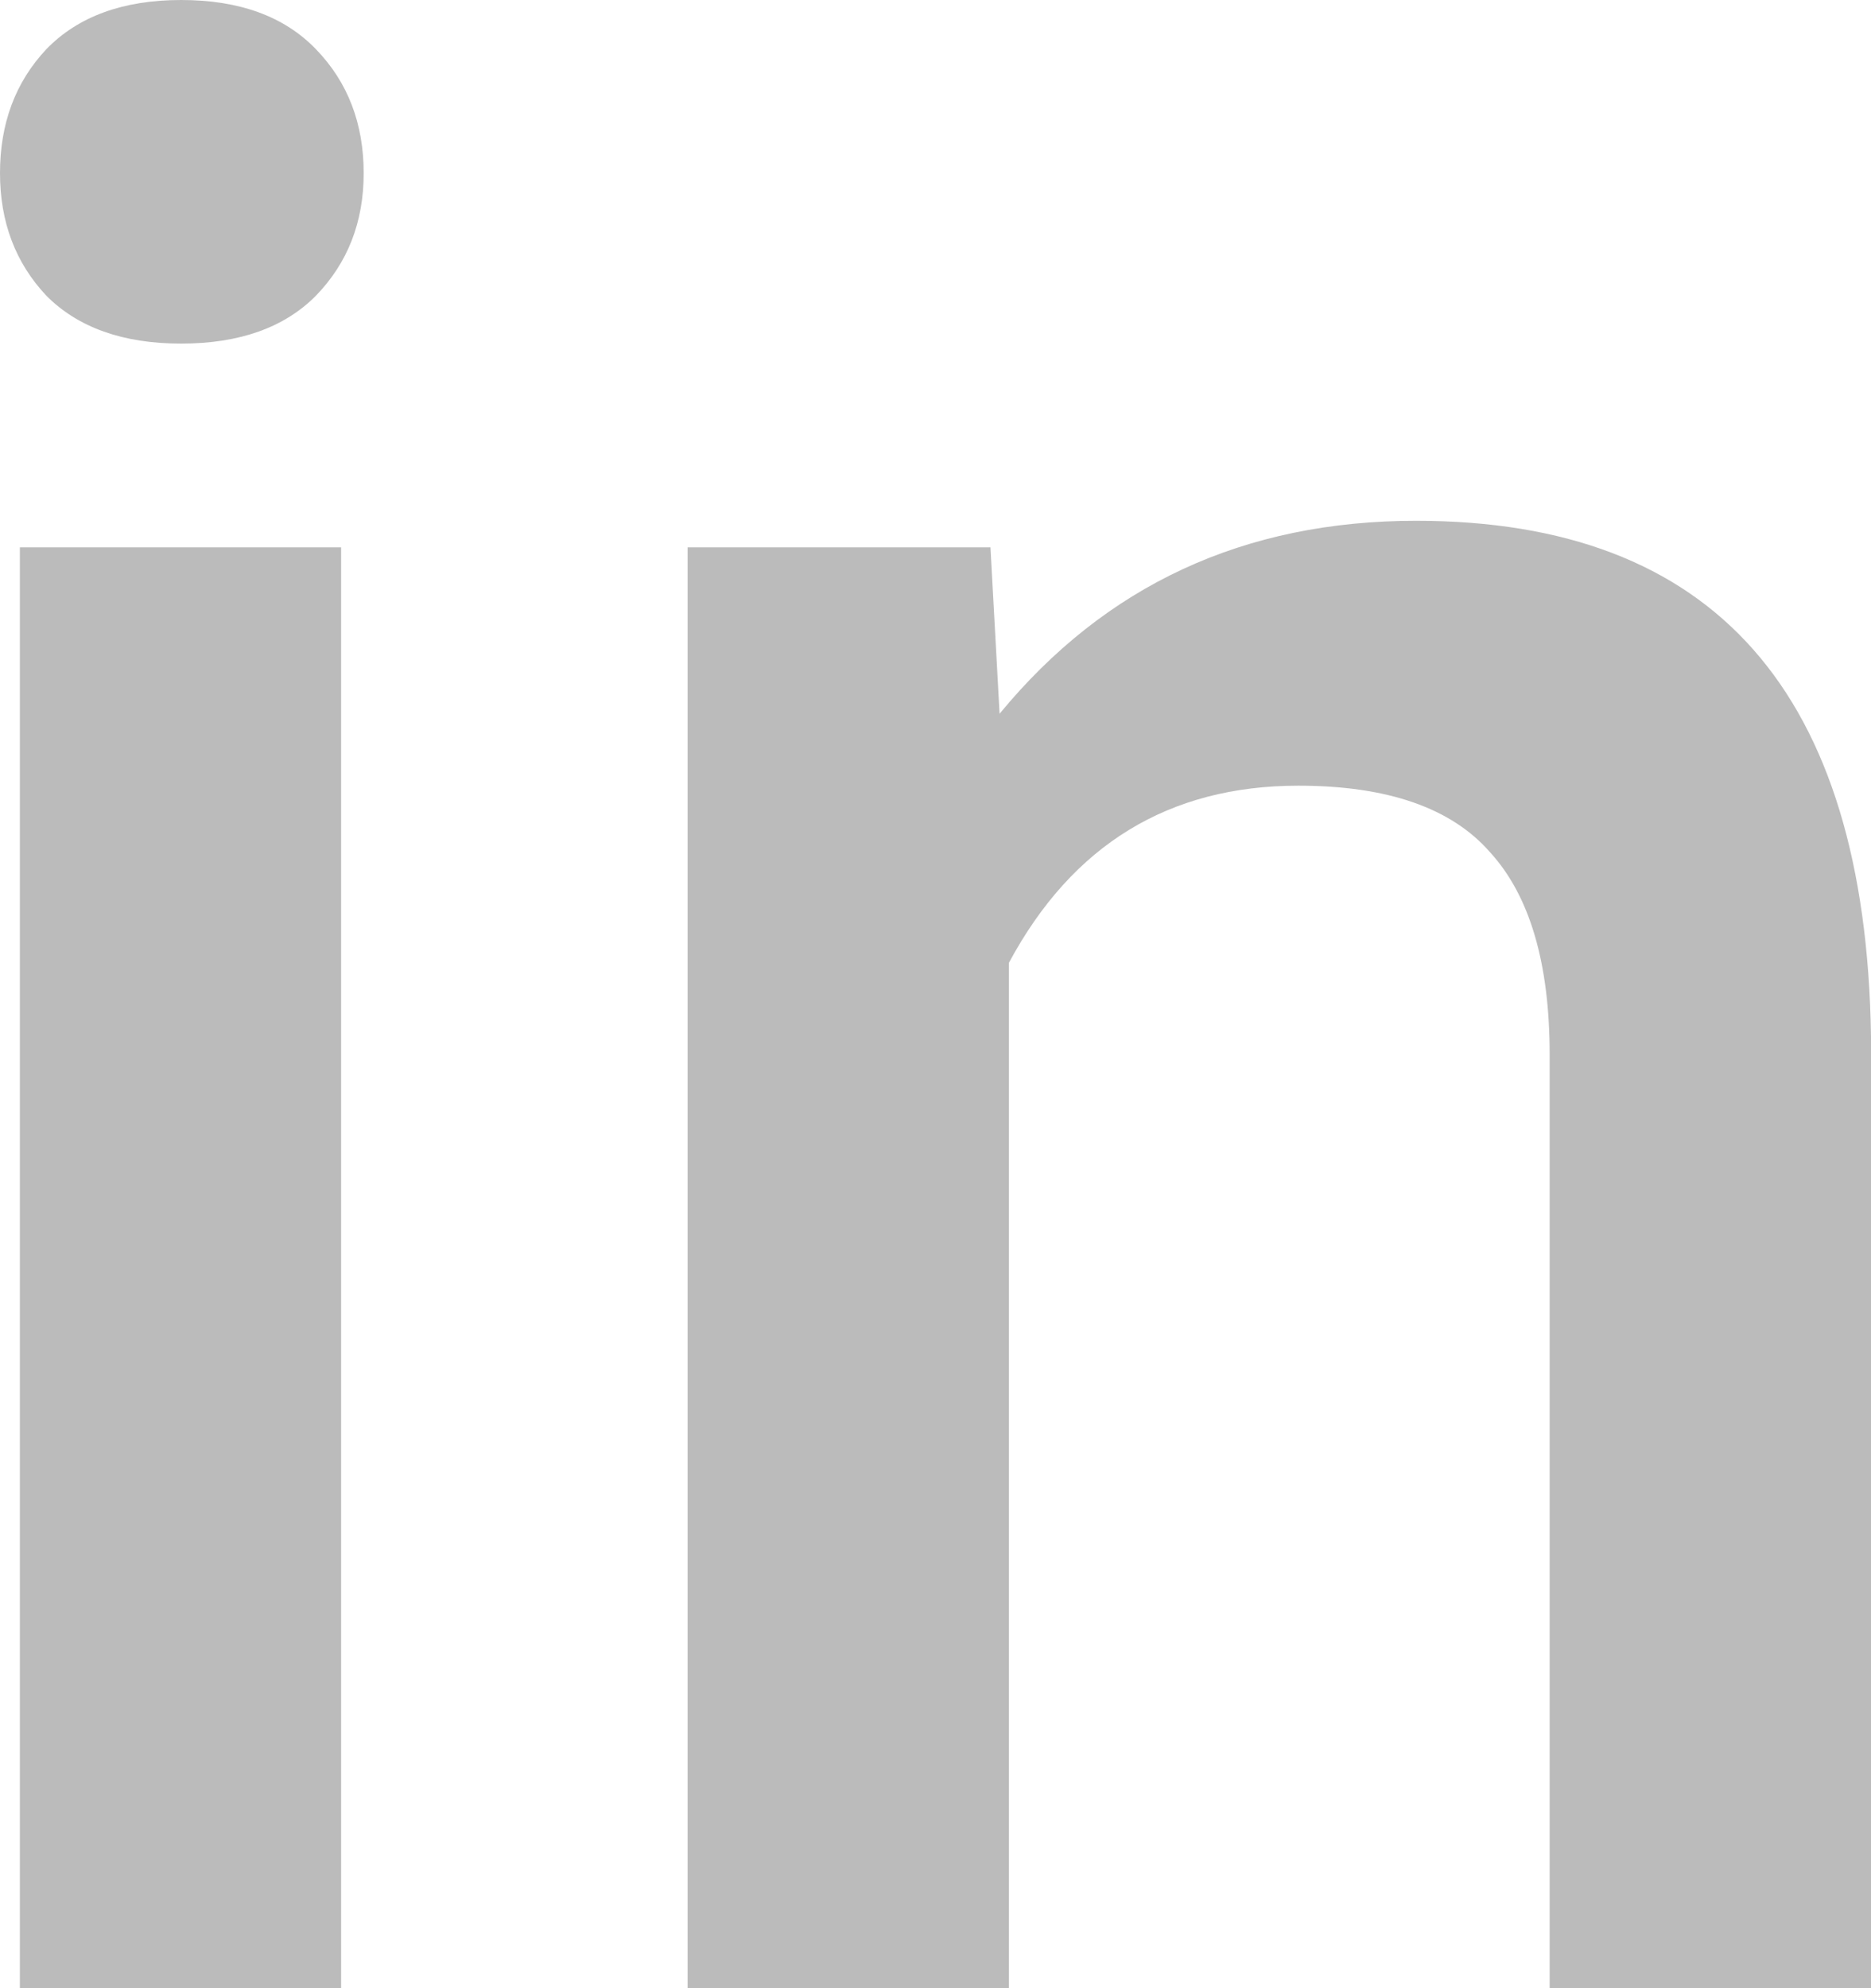 <svg width="16" height="17" fill="none" xmlns="http://www.w3.org/2000/svg"><path d="M2.917 17H.17V4.68h2.747V17zM0 1.48C0 1.055.132.702.396.421.667.141 1.052 0 1.549 0c.498 0 .882.14 1.153.421.272.281.408.634.408 1.06 0 .417-.136.766-.408 1.047-.27.273-.655.41-1.153.41-.497 0-.882-.137-1.153-.41C.132 2.247 0 1.898 0 1.48zm8.47 3.2l.078 1.423c.905-1.1 2.092-1.65 3.562-1.65 2.548 0 3.845 1.468 3.89 4.406V17h-2.748V9.018c0-.782-.17-1.359-.509-1.73-.331-.38-.878-.57-1.64-.57-1.107 0-1.933.505-2.475 1.514V17H5.88V4.68h2.59z" fill="#BBB"/></svg>